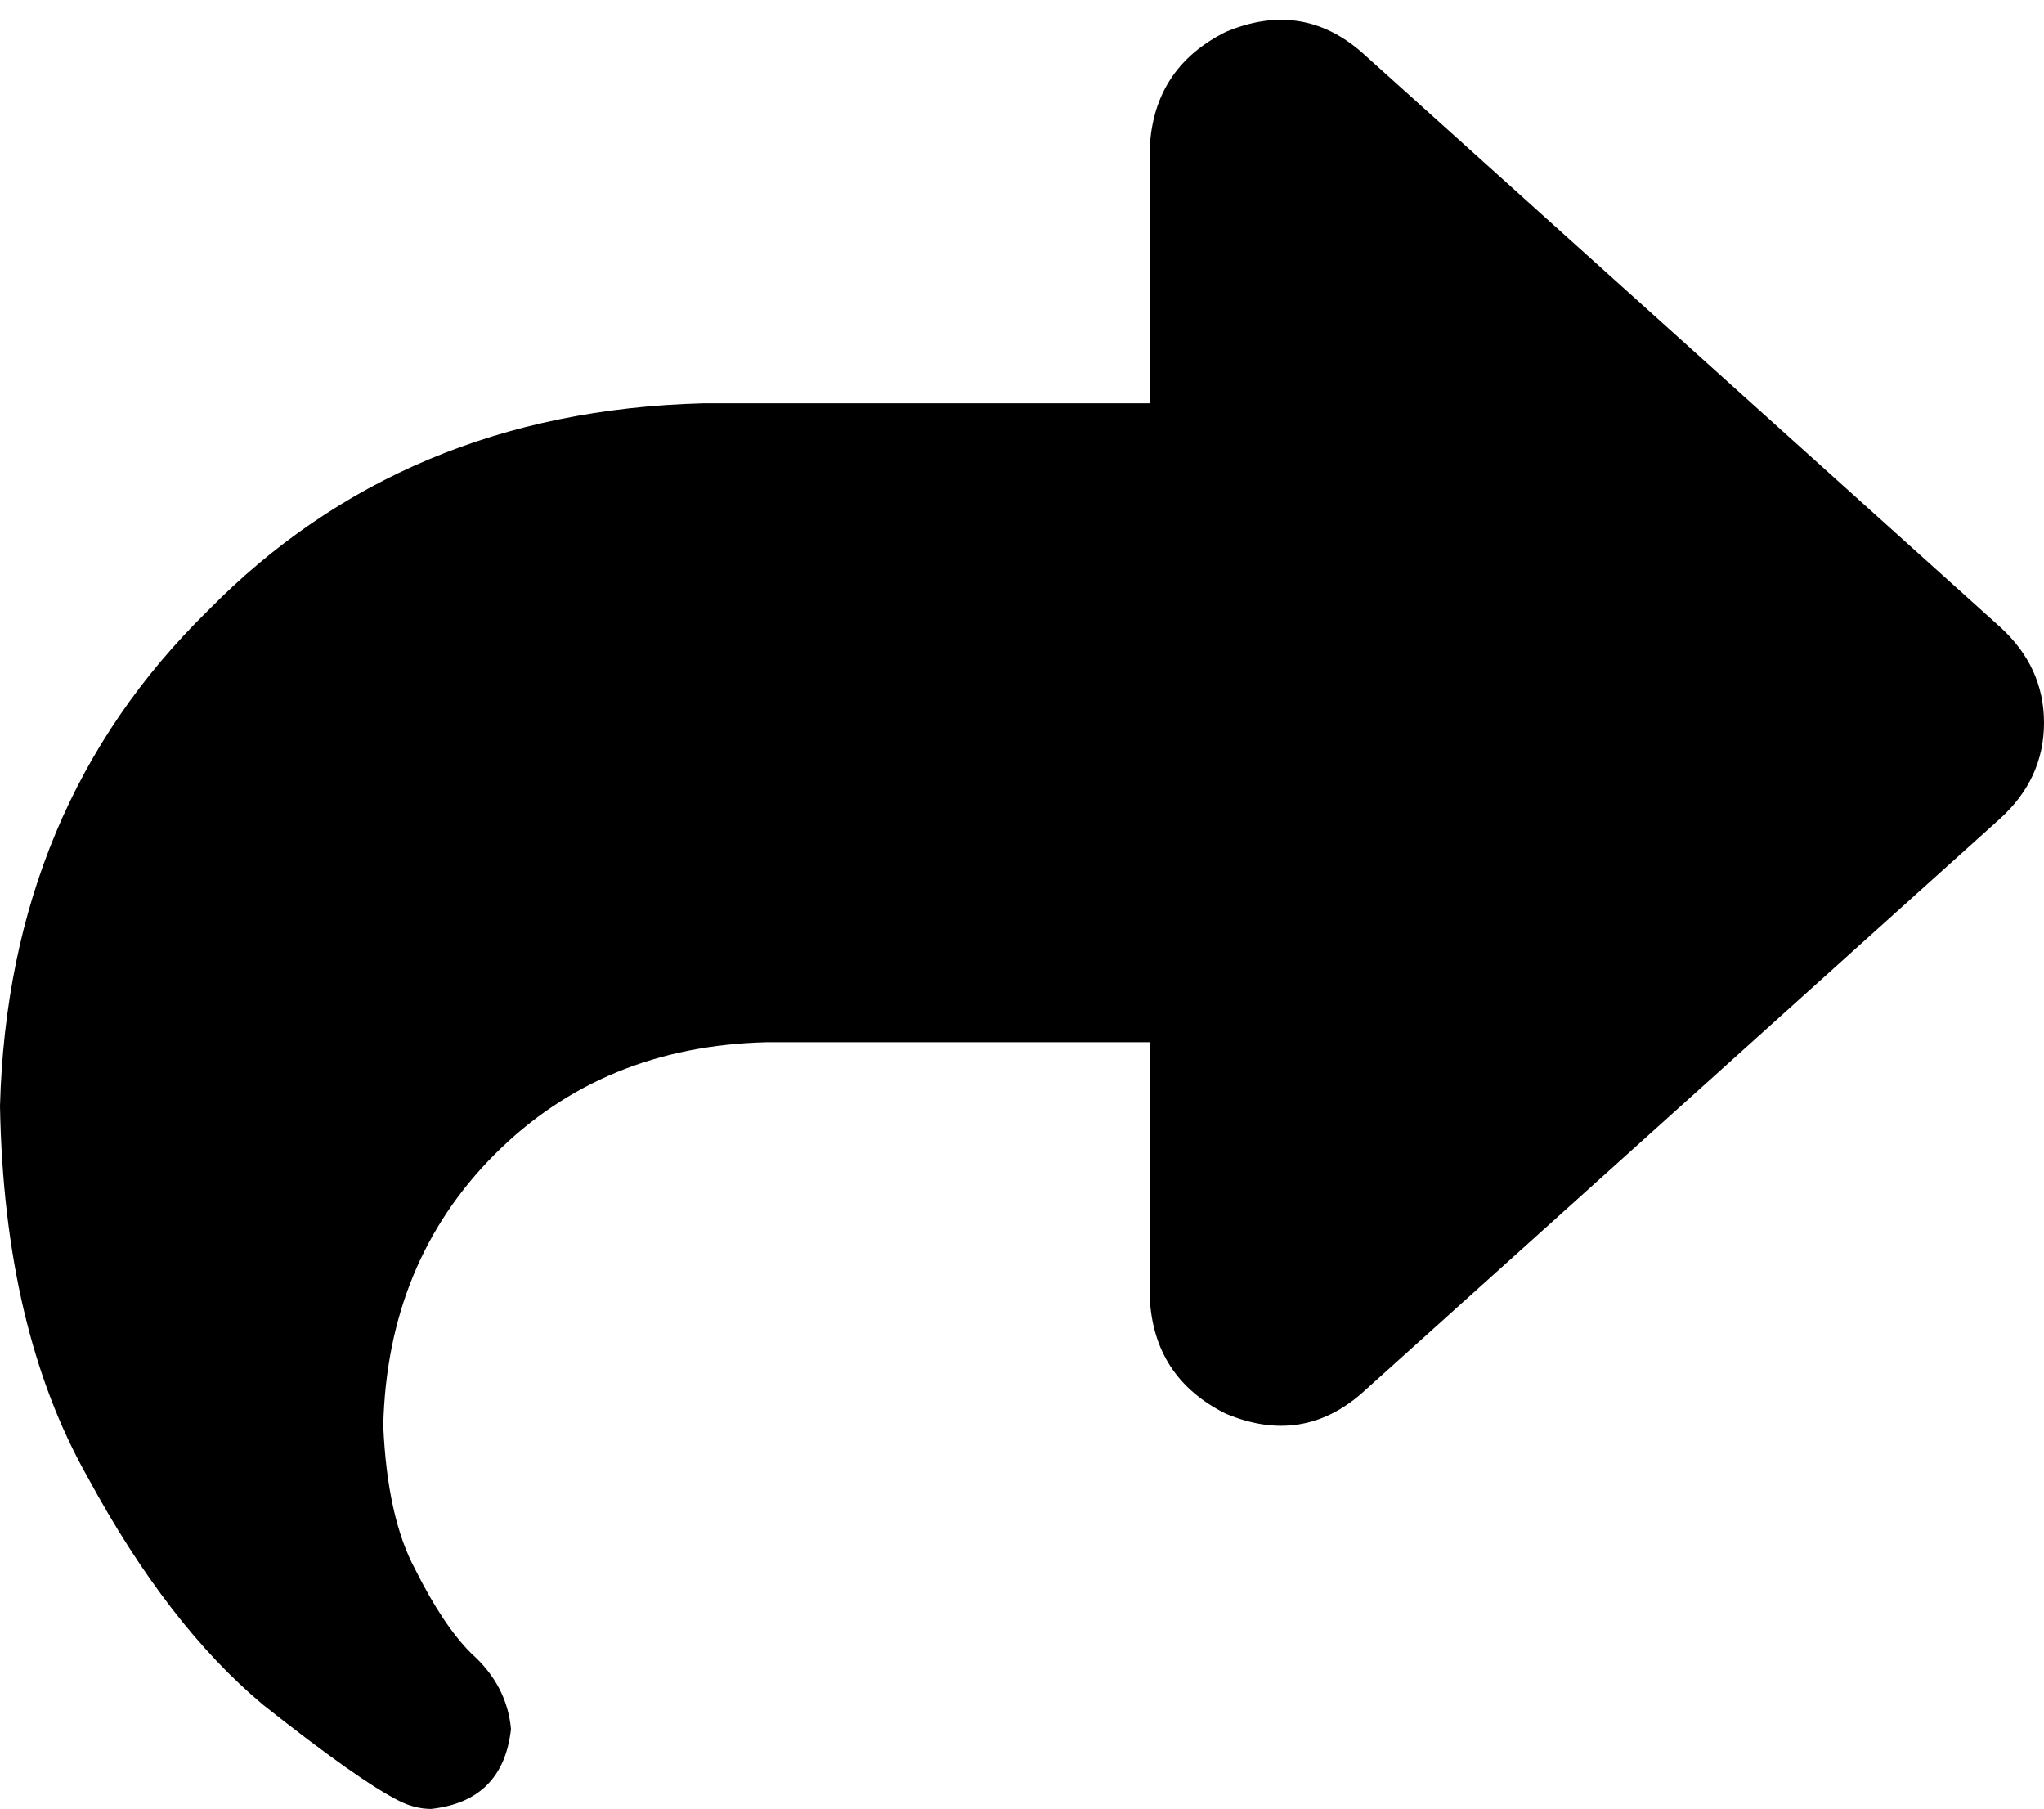 <svg xmlns="http://www.w3.org/2000/svg" viewBox="0 0 512 453">
    <path d="M 307 8 Q 289 17 288 37 L 288 101 L 176 101 Q 101 103 52 153 Q 2 202 0 277 Q 1 333 22 370 Q 42 407 66 427 Q 90 446 100 451 Q 104 453 108 453 Q 126 451 128 433 Q 127 422 118 414 Q 111 407 104 393 Q 97 380 96 357 Q 97 316 124 289 Q 151 262 192 261 L 288 261 L 288 325 Q 289 345 307 354 Q 326 362 341 349 L 501 205 Q 512 195 512 181 Q 512 167 501 157 L 341 13 Q 326 0 307 8 L 307 8 Z"/>
</svg>
